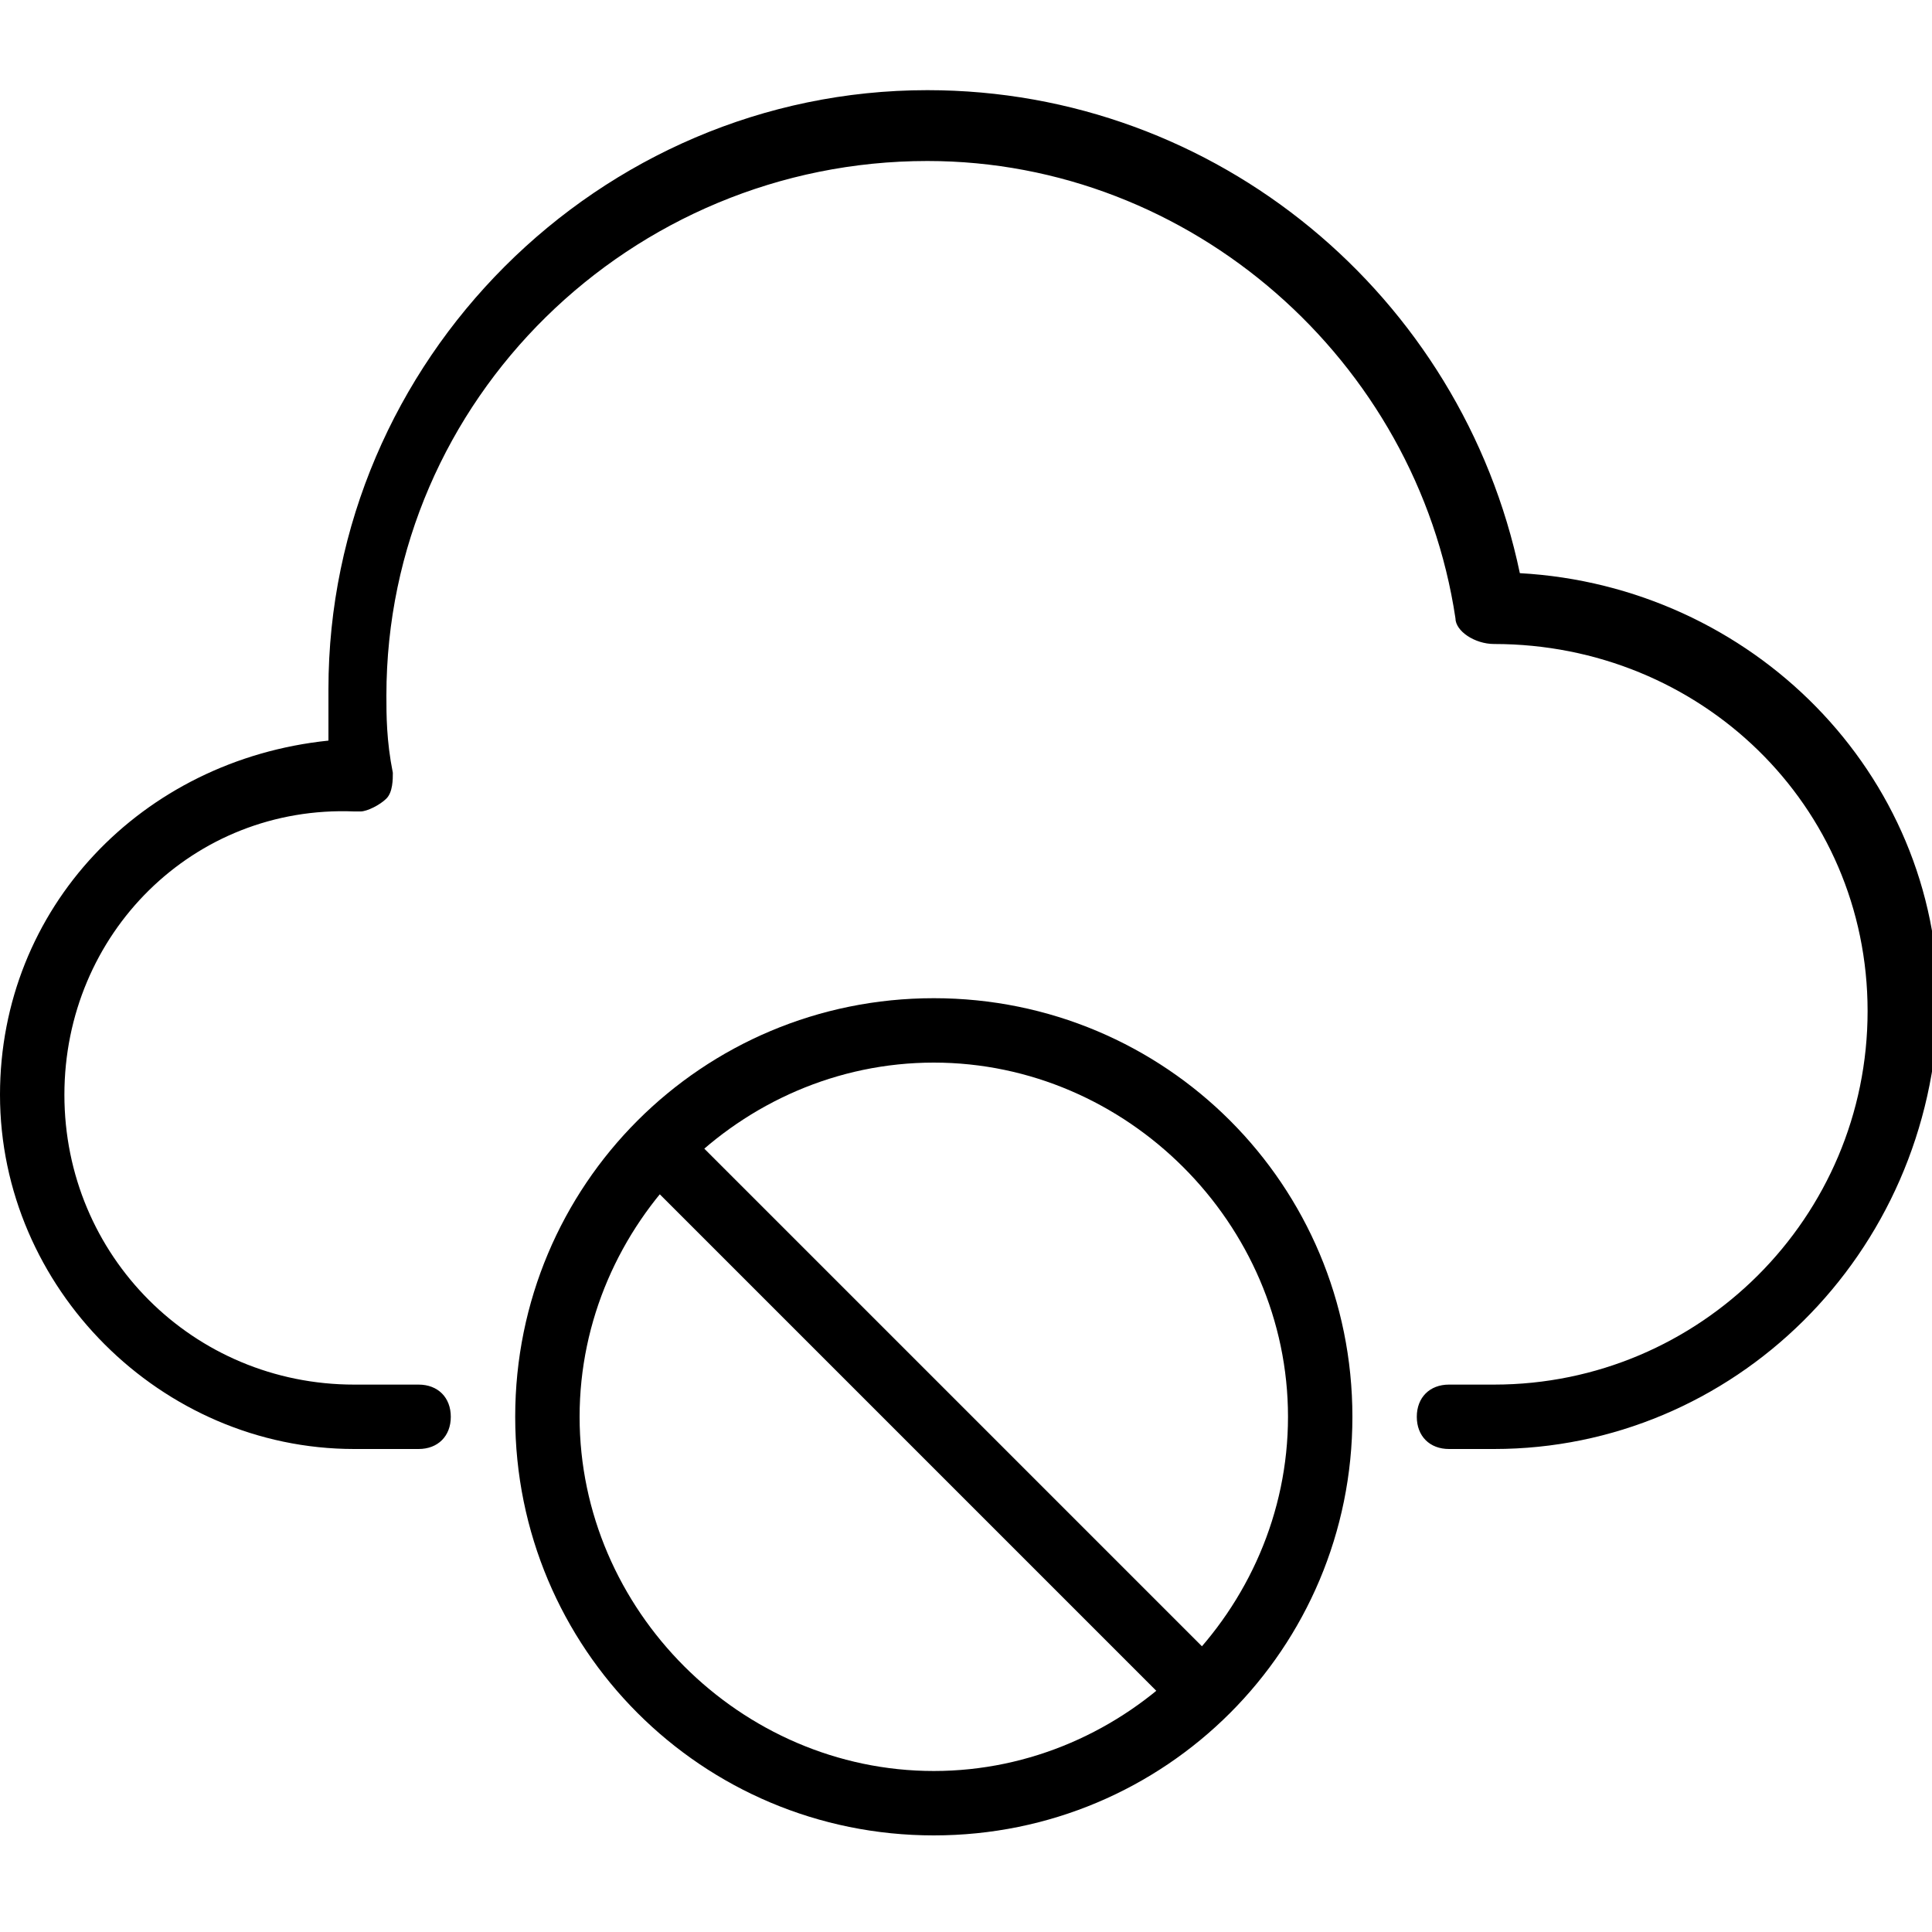 <?xml version="1.0" encoding="utf-8"?>
<!-- Generator: Adobe Illustrator 19.0.0, SVG Export Plug-In . SVG Version: 6.00 Build 0)  -->
<svg version="1.1" id="Layer_1" xmlns="http://www.w3.org/2000/svg" xmlns:xlink="http://www.w3.org/1999/xlink" x="0px" y="0px"
	 viewBox="0 0 30 30" style="enable-background:new 0 0 30 30;" xml:space="preserve">
<g>
	<g>
		<path d="M18.5,26.5c-0.1,0-0.3,0-0.4-0.1l-8-8c-0.2-0.2-0.2-0.5,0-0.7s0.5-0.2,0.7,0l8,8c0.2,0.2,0.2,0.5,0,0.7
			C18.8,26.5,18.6,26.5,18.5,26.5z"/>
	</g>
	<g>
		<path d="M23.2,22.5h-0.7c-0.3,0-0.5-0.2-0.5-0.5s0.2-0.5,0.5-0.5h0.7c3.2,0,5.8-2.6,5.8-5.8S26.4,10,23.2,10
			c-0.3,0-0.6-0.2-0.6-0.4c-0.6-4-4.1-7.1-8.2-7.1C9.8,2.5,6,6.2,6,10.8c0,0.3,0,0.7,0.1,1.2c0,0.1,0,0.3-0.1,0.4
			c-0.1,0.1-0.3,0.2-0.4,0.2c0,0-0.1,0-0.1,0C3,12.5,1,14.5,1,17s2,4.5,4.5,4.5h1C6.8,21.5,7,21.7,7,22s-0.2,0.5-0.5,0.5h-1
			C2.5,22.5,0,20,0,17c0-2.9,2.2-5.2,5.1-5.5c0-0.3,0-0.5,0-0.8c0-5.1,4.2-9.3,9.3-9.3c4.5,0,8.3,3.2,9.2,7.5
			c3.6,0.2,6.5,3.1,6.5,6.7C30,19.5,26.9,22.5,23.2,22.5z"/>
	</g>
	<g>
		<path d="M14.5,28.5C10.9,28.5,8,25.6,8,22s2.9-6.5,6.5-6.5S21,18.4,21,22S18.1,28.5,14.5,28.5z M14.5,16.5C11.5,16.5,9,19,9,22
			s2.5,5.5,5.5,5.5S20,25,20,22S17.5,16.5,14.5,16.5z"/>
	</g>
</g>
</svg>
